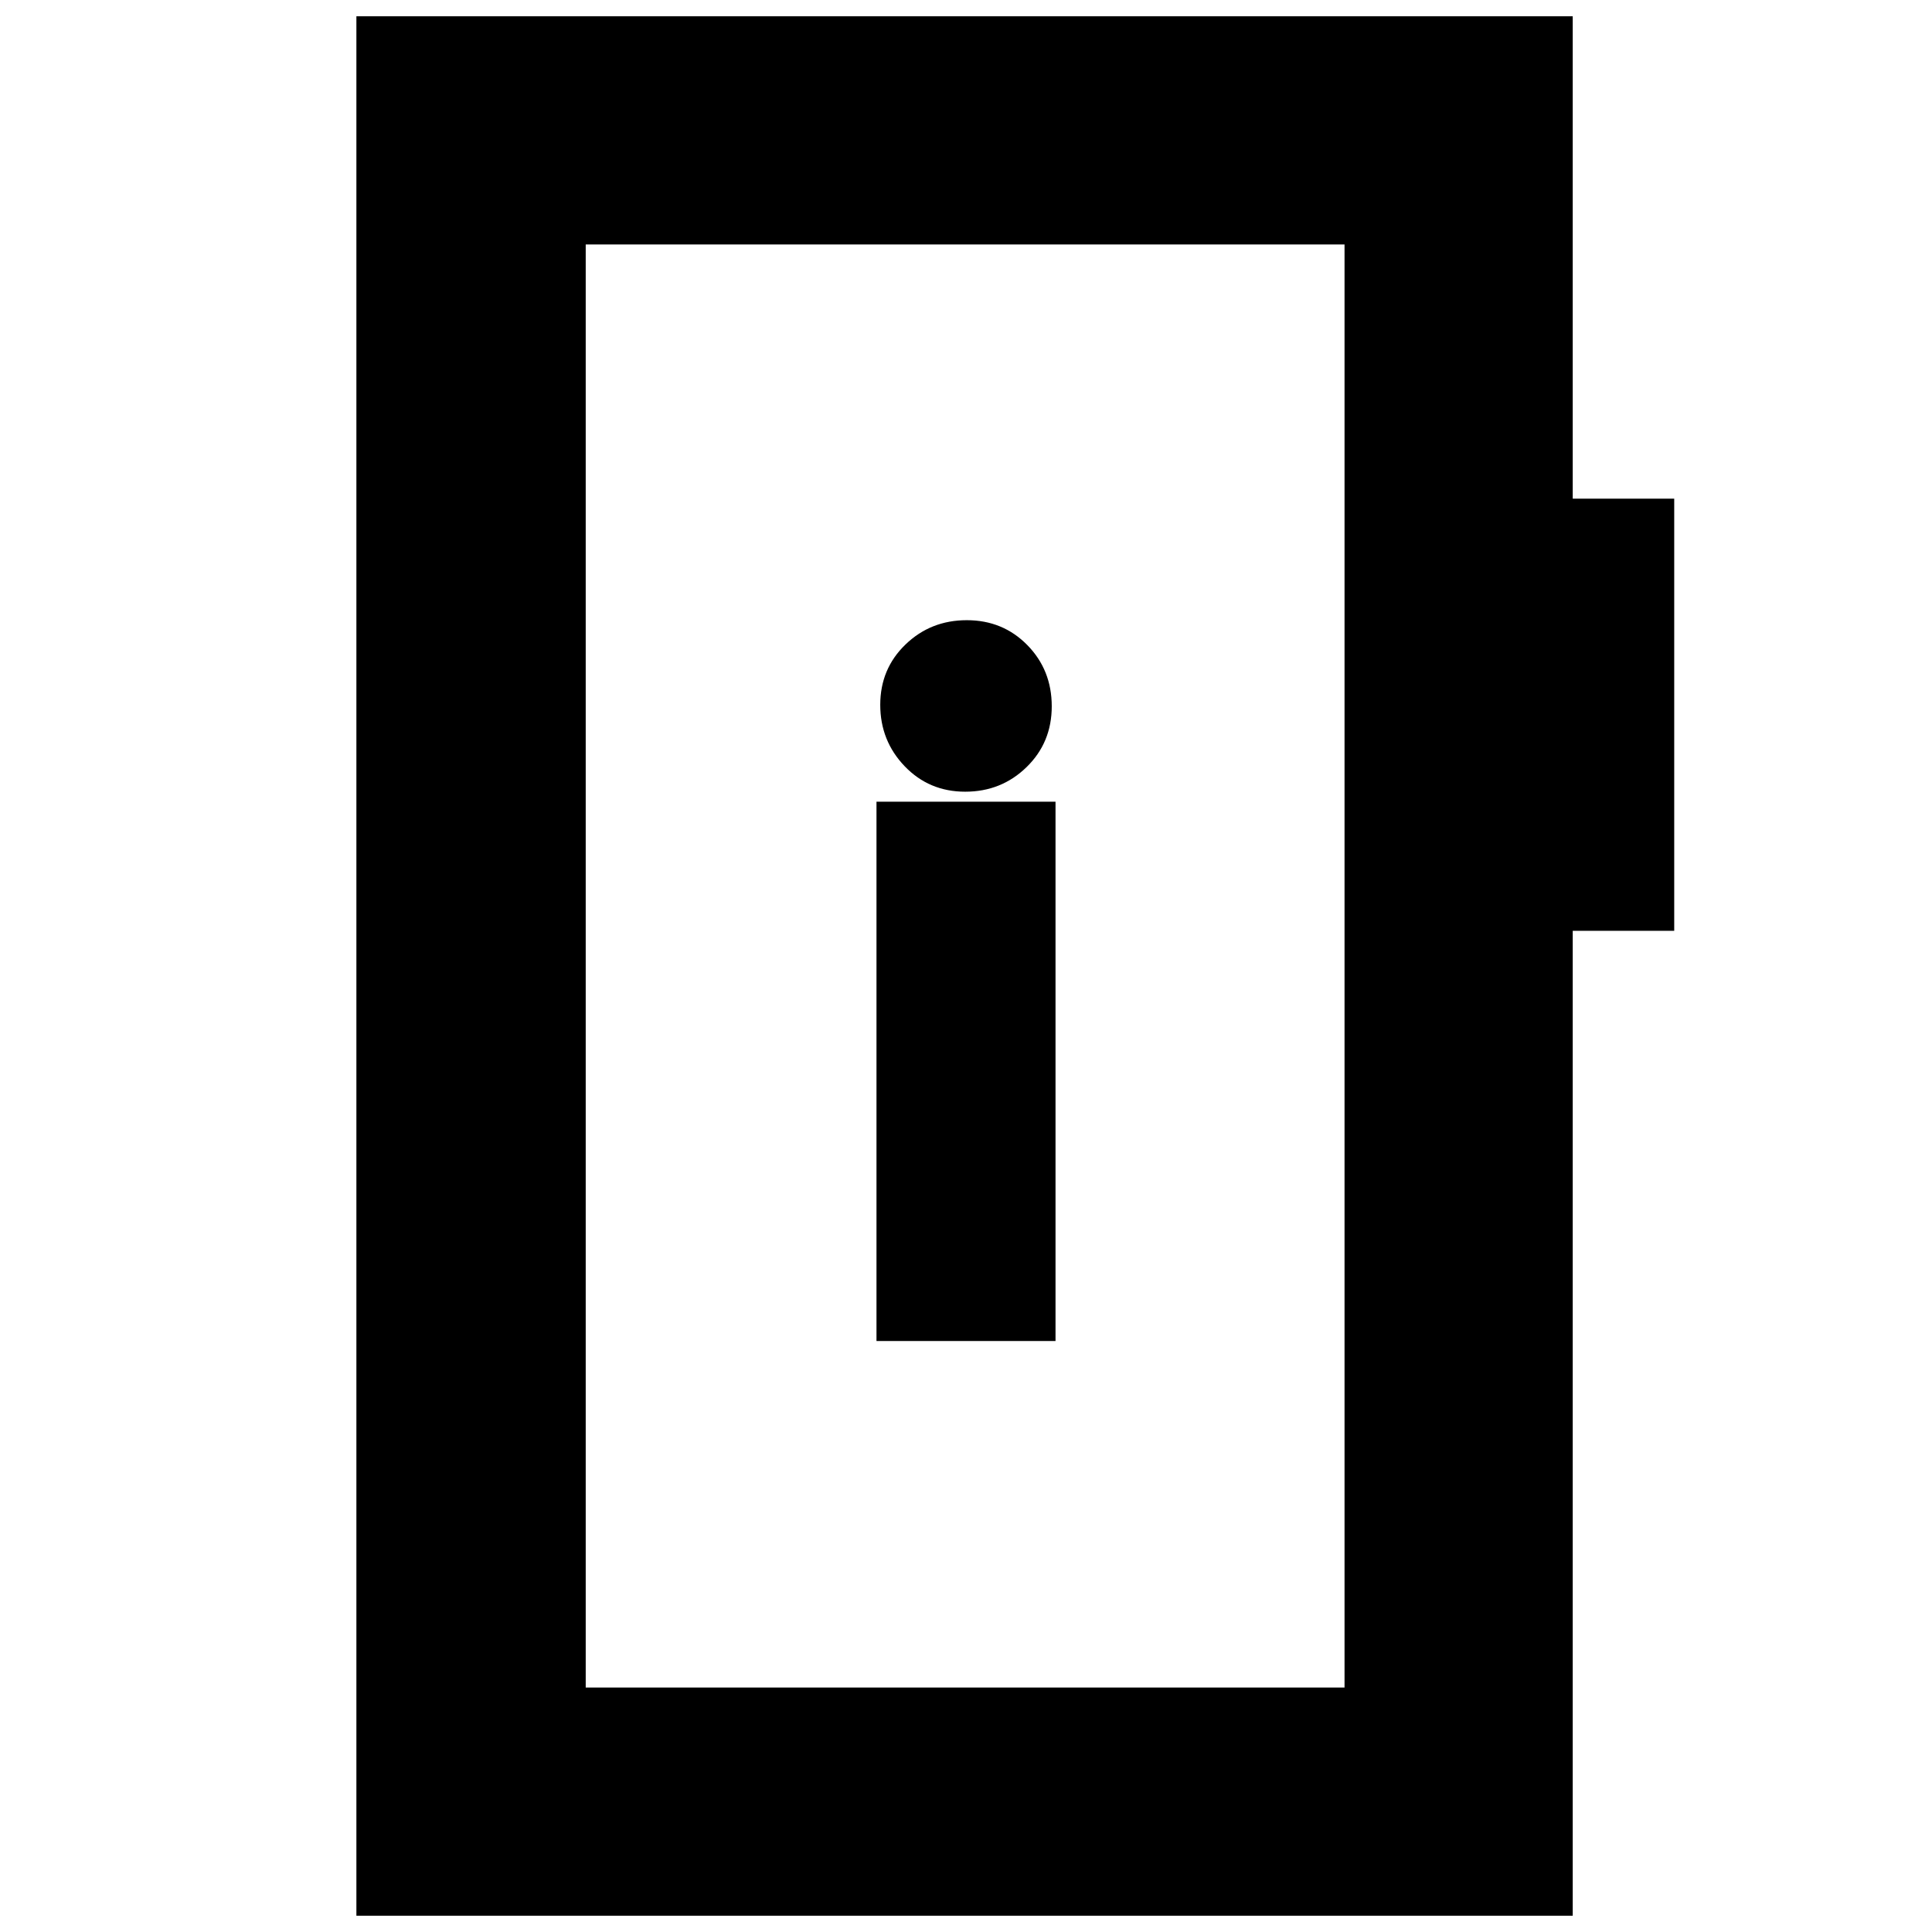<svg xmlns="http://www.w3.org/2000/svg" height="20" viewBox="0 -960 960 960" width="20"><path d="M435.52-293.65h88.96v-268h-88.96v268Zm44.09-272.96q17.95 0 30.47-12.2 12.53-12.2 12.53-30.24t-12.14-30.41q-12.14-12.37-30.08-12.37-17.95 0-30.47 12.09-12.53 12.09-12.53 29.96t12.14 30.52q12.14 12.65 30.08 12.65ZM177.09-8.09v-943.82h604.39v239.69h50.43v214.74h-50.43V-8.09H177.09Zm113.95-113.39h377.05v-717.04H291.04v717.04Zm0 0v-717.04 717.04Z"/></svg>